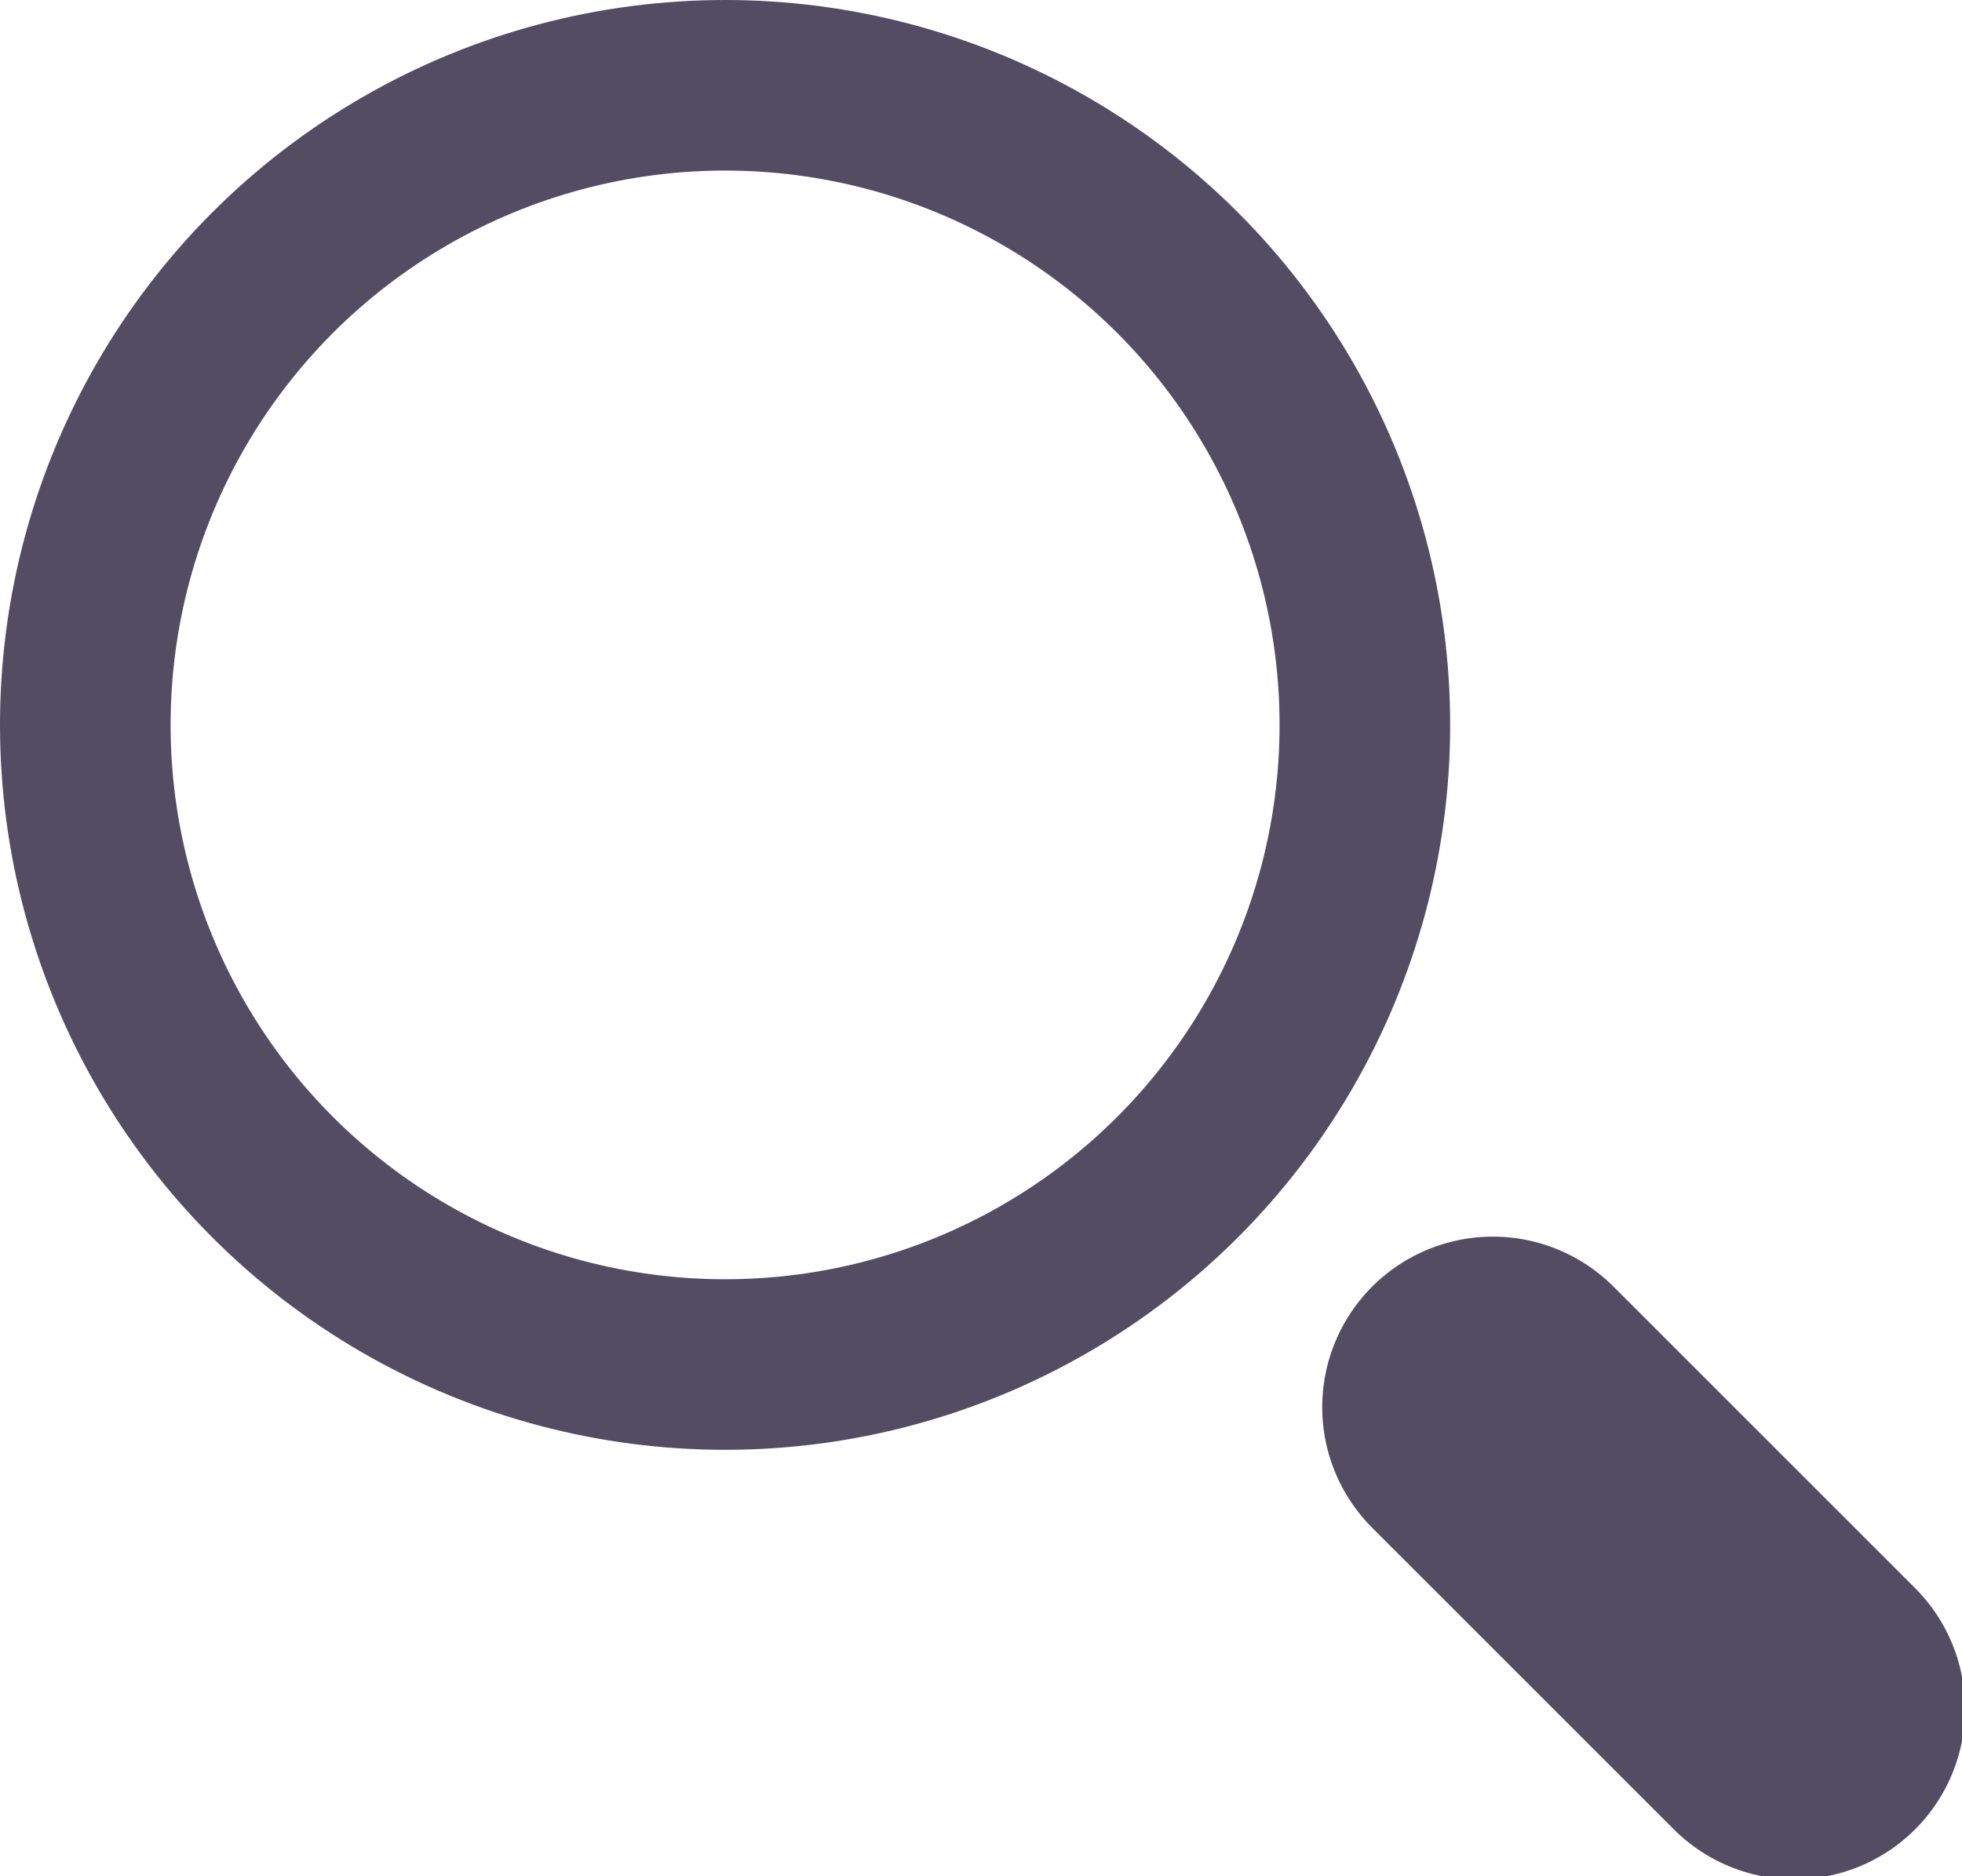 <?xml version="1.0" encoding="UTF-8" standalone="no"?>
<svg width="23px" height="22px" viewBox="0 0 23 22" version="1.1" xmlns="http://www.w3.org/2000/svg" xmlns:xlink="http://www.w3.org/1999/xlink">
    <!-- Generator: Sketch 3.8.3 (29802) - http://www.bohemiancoding.com/sketch -->
    <title>p_list_search</title>
    <desc>Created with Sketch.</desc>
    <defs></defs>
    <g id="Page-1" stroke="none" stroke-width="1" fill="none" fill-rule="evenodd">
        <g id="p_list_search" stroke="#534D64">
            <g id="Group-3" transform="translate(1, 1)">
                <circle id="Oval-7" stroke-width="2" cx="7.5" cy="7.5" r="7.5"></circle>
                <path d="M16.5,15.5 L20.036,19.036" id="Line" stroke-width="4" stroke-linecap="round"></path>
            </g>
        </g>
    </g>
</svg>